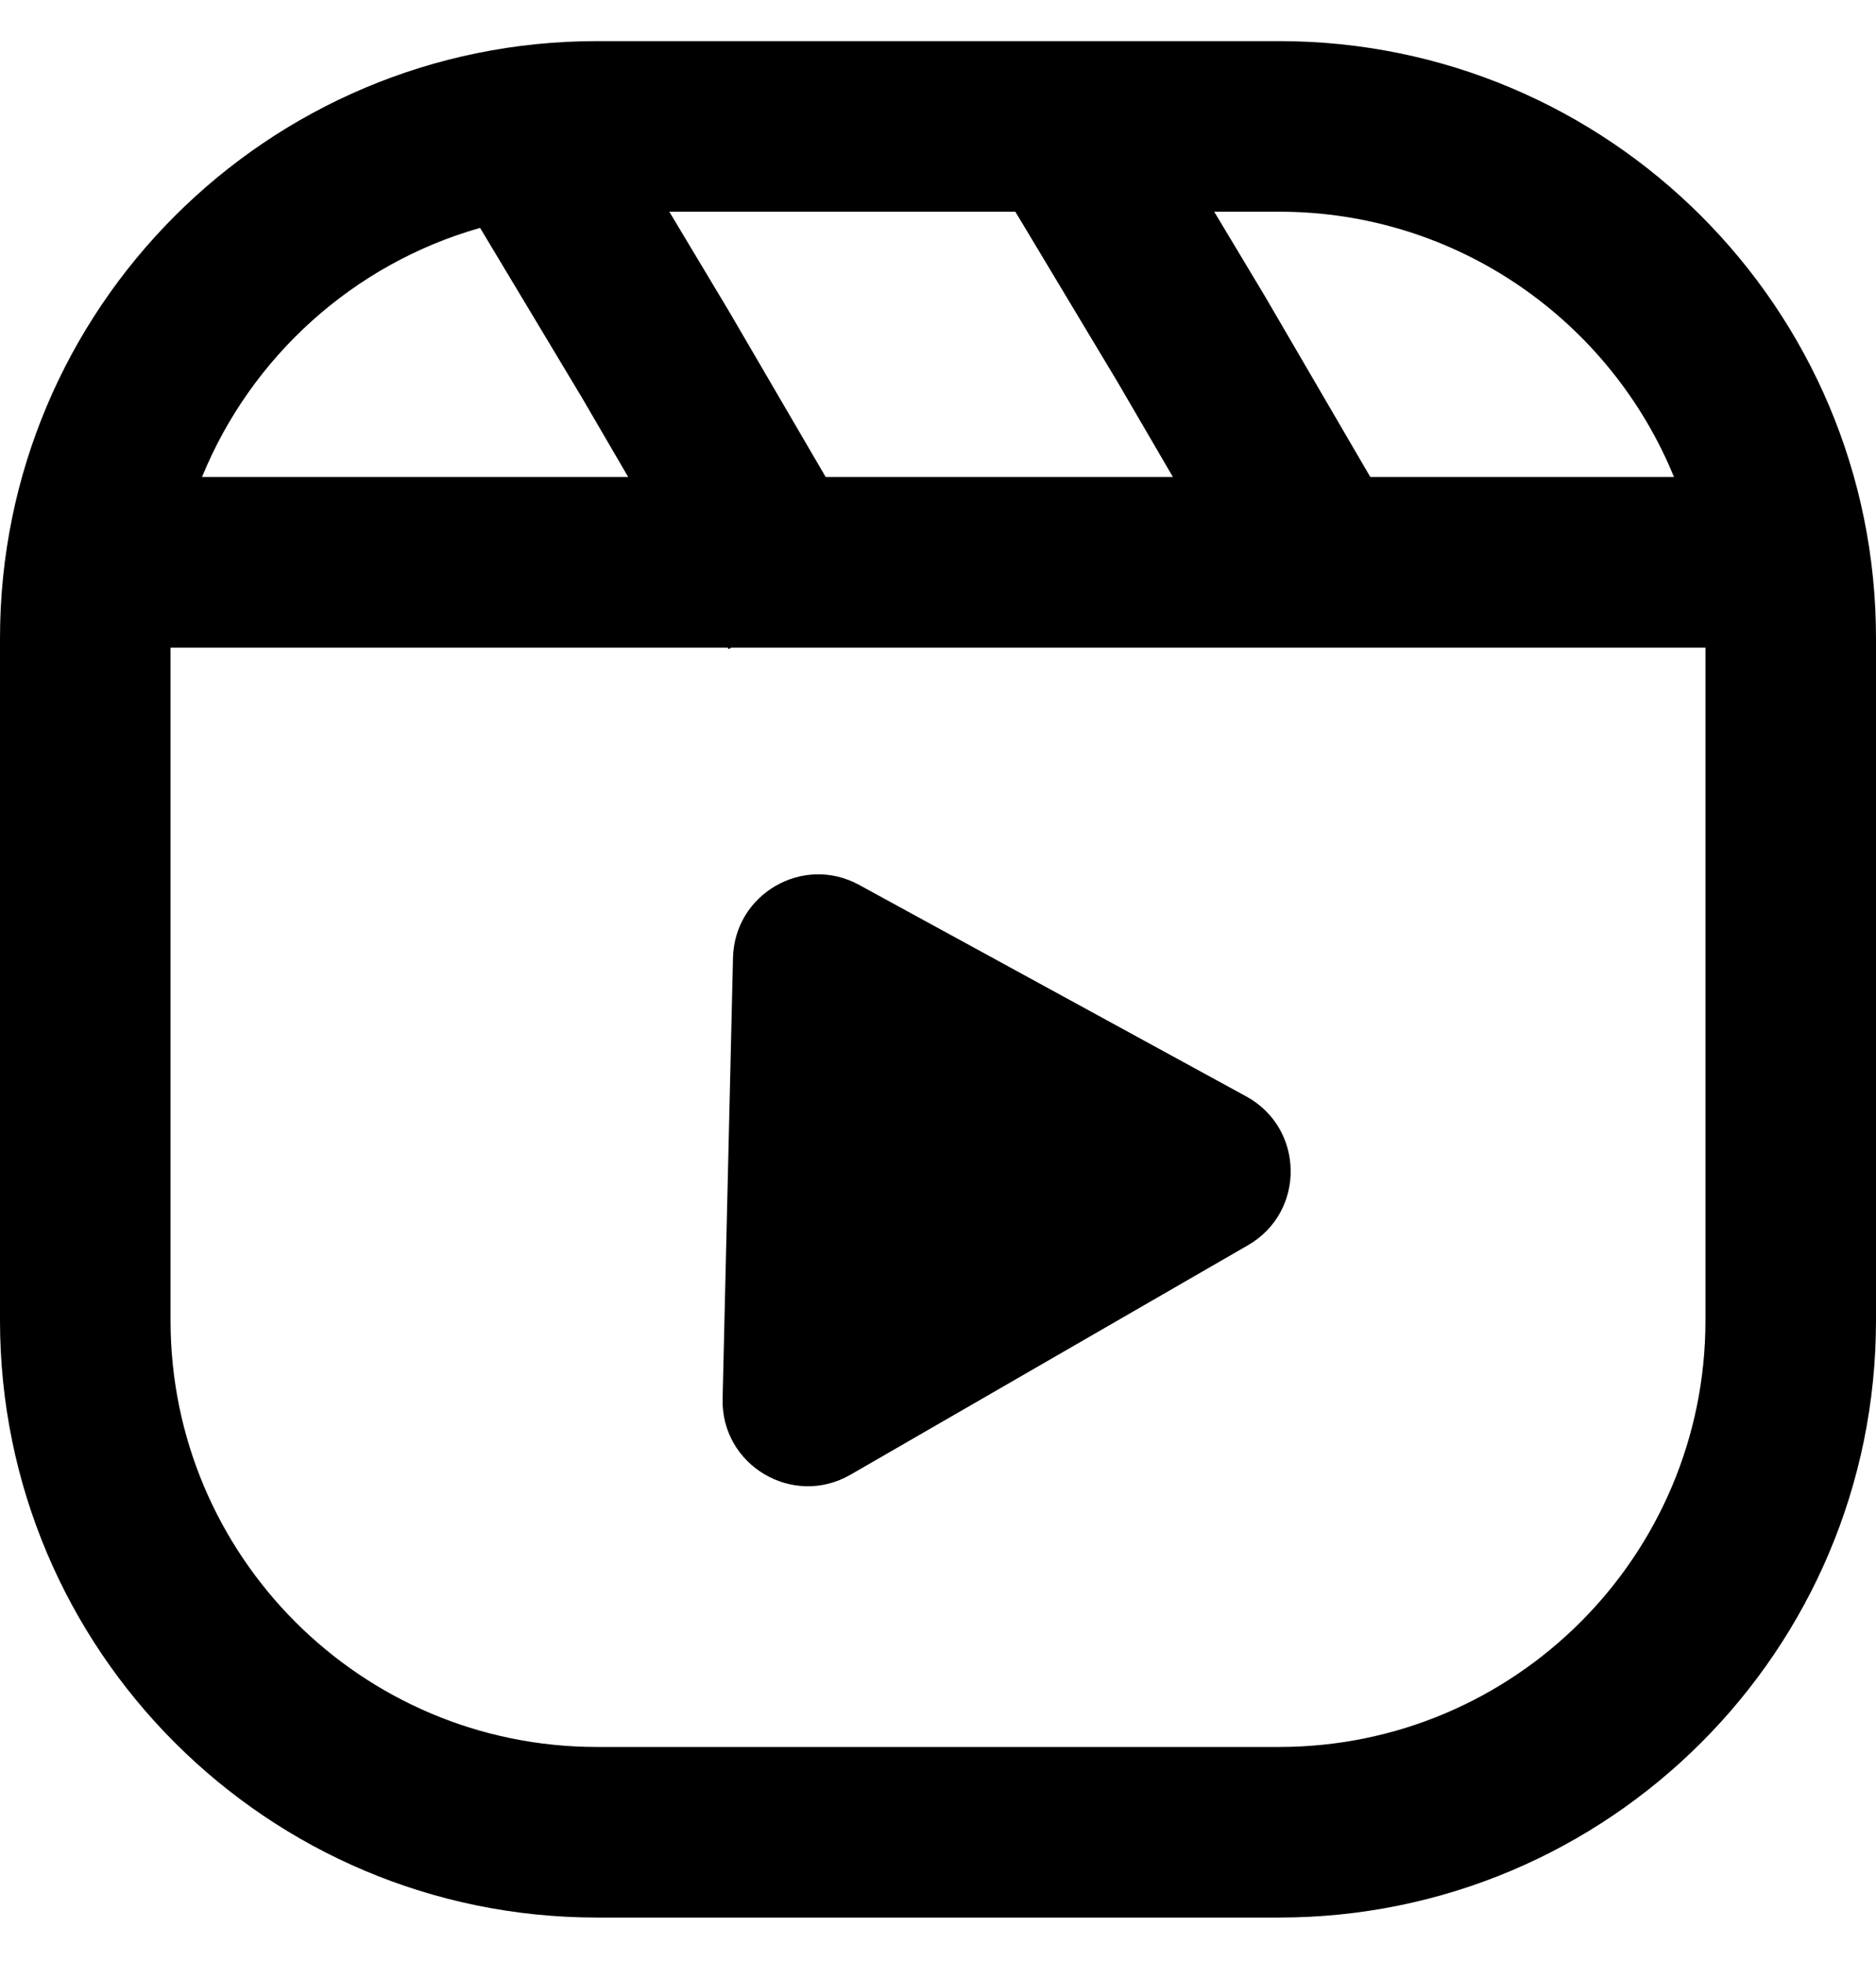 <svg width="22" height="23" viewBox="0 0 22 23" fill="none" xmlns="http://www.w3.org/2000/svg">
<path d="M10.075 10.375C9.418 10.015 8.614 10.48 8.596 11.229L8.474 16.401C8.456 17.181 9.298 17.68 9.974 17.29L14.636 14.599C15.312 14.209 15.3 13.229 14.615 12.855L10.075 10.375Z" fill="black"/>
<path fill-rule="evenodd" clip-rule="evenodd" d="M7 0.482C3.134 0.482 0 3.616 0 7.482V15.482C0 19.348 3.134 22.482 7 22.482H15C18.866 22.482 22 19.348 22 15.482V7.482C22 3.616 18.866 0.482 15 0.482H7ZM15 2.482H14.239L14.832 3.47L16.07 5.593H19.631C18.886 3.768 17.093 2.482 15 2.482ZM7.849 2.482H11.907L13.108 4.483L13.755 5.593H9.683L8.546 3.645L7.849 2.482ZM2.369 5.593C2.945 4.182 4.147 3.093 5.63 2.672L6.822 4.658L7.367 5.593H2.369ZM2 15.482V7.593H8.534L8.545 7.611L8.576 7.593H20V15.482C20 18.243 17.761 20.482 15 20.482H7C4.239 20.482 2 18.243 2 15.482Z" fill="black"/>
</svg>
